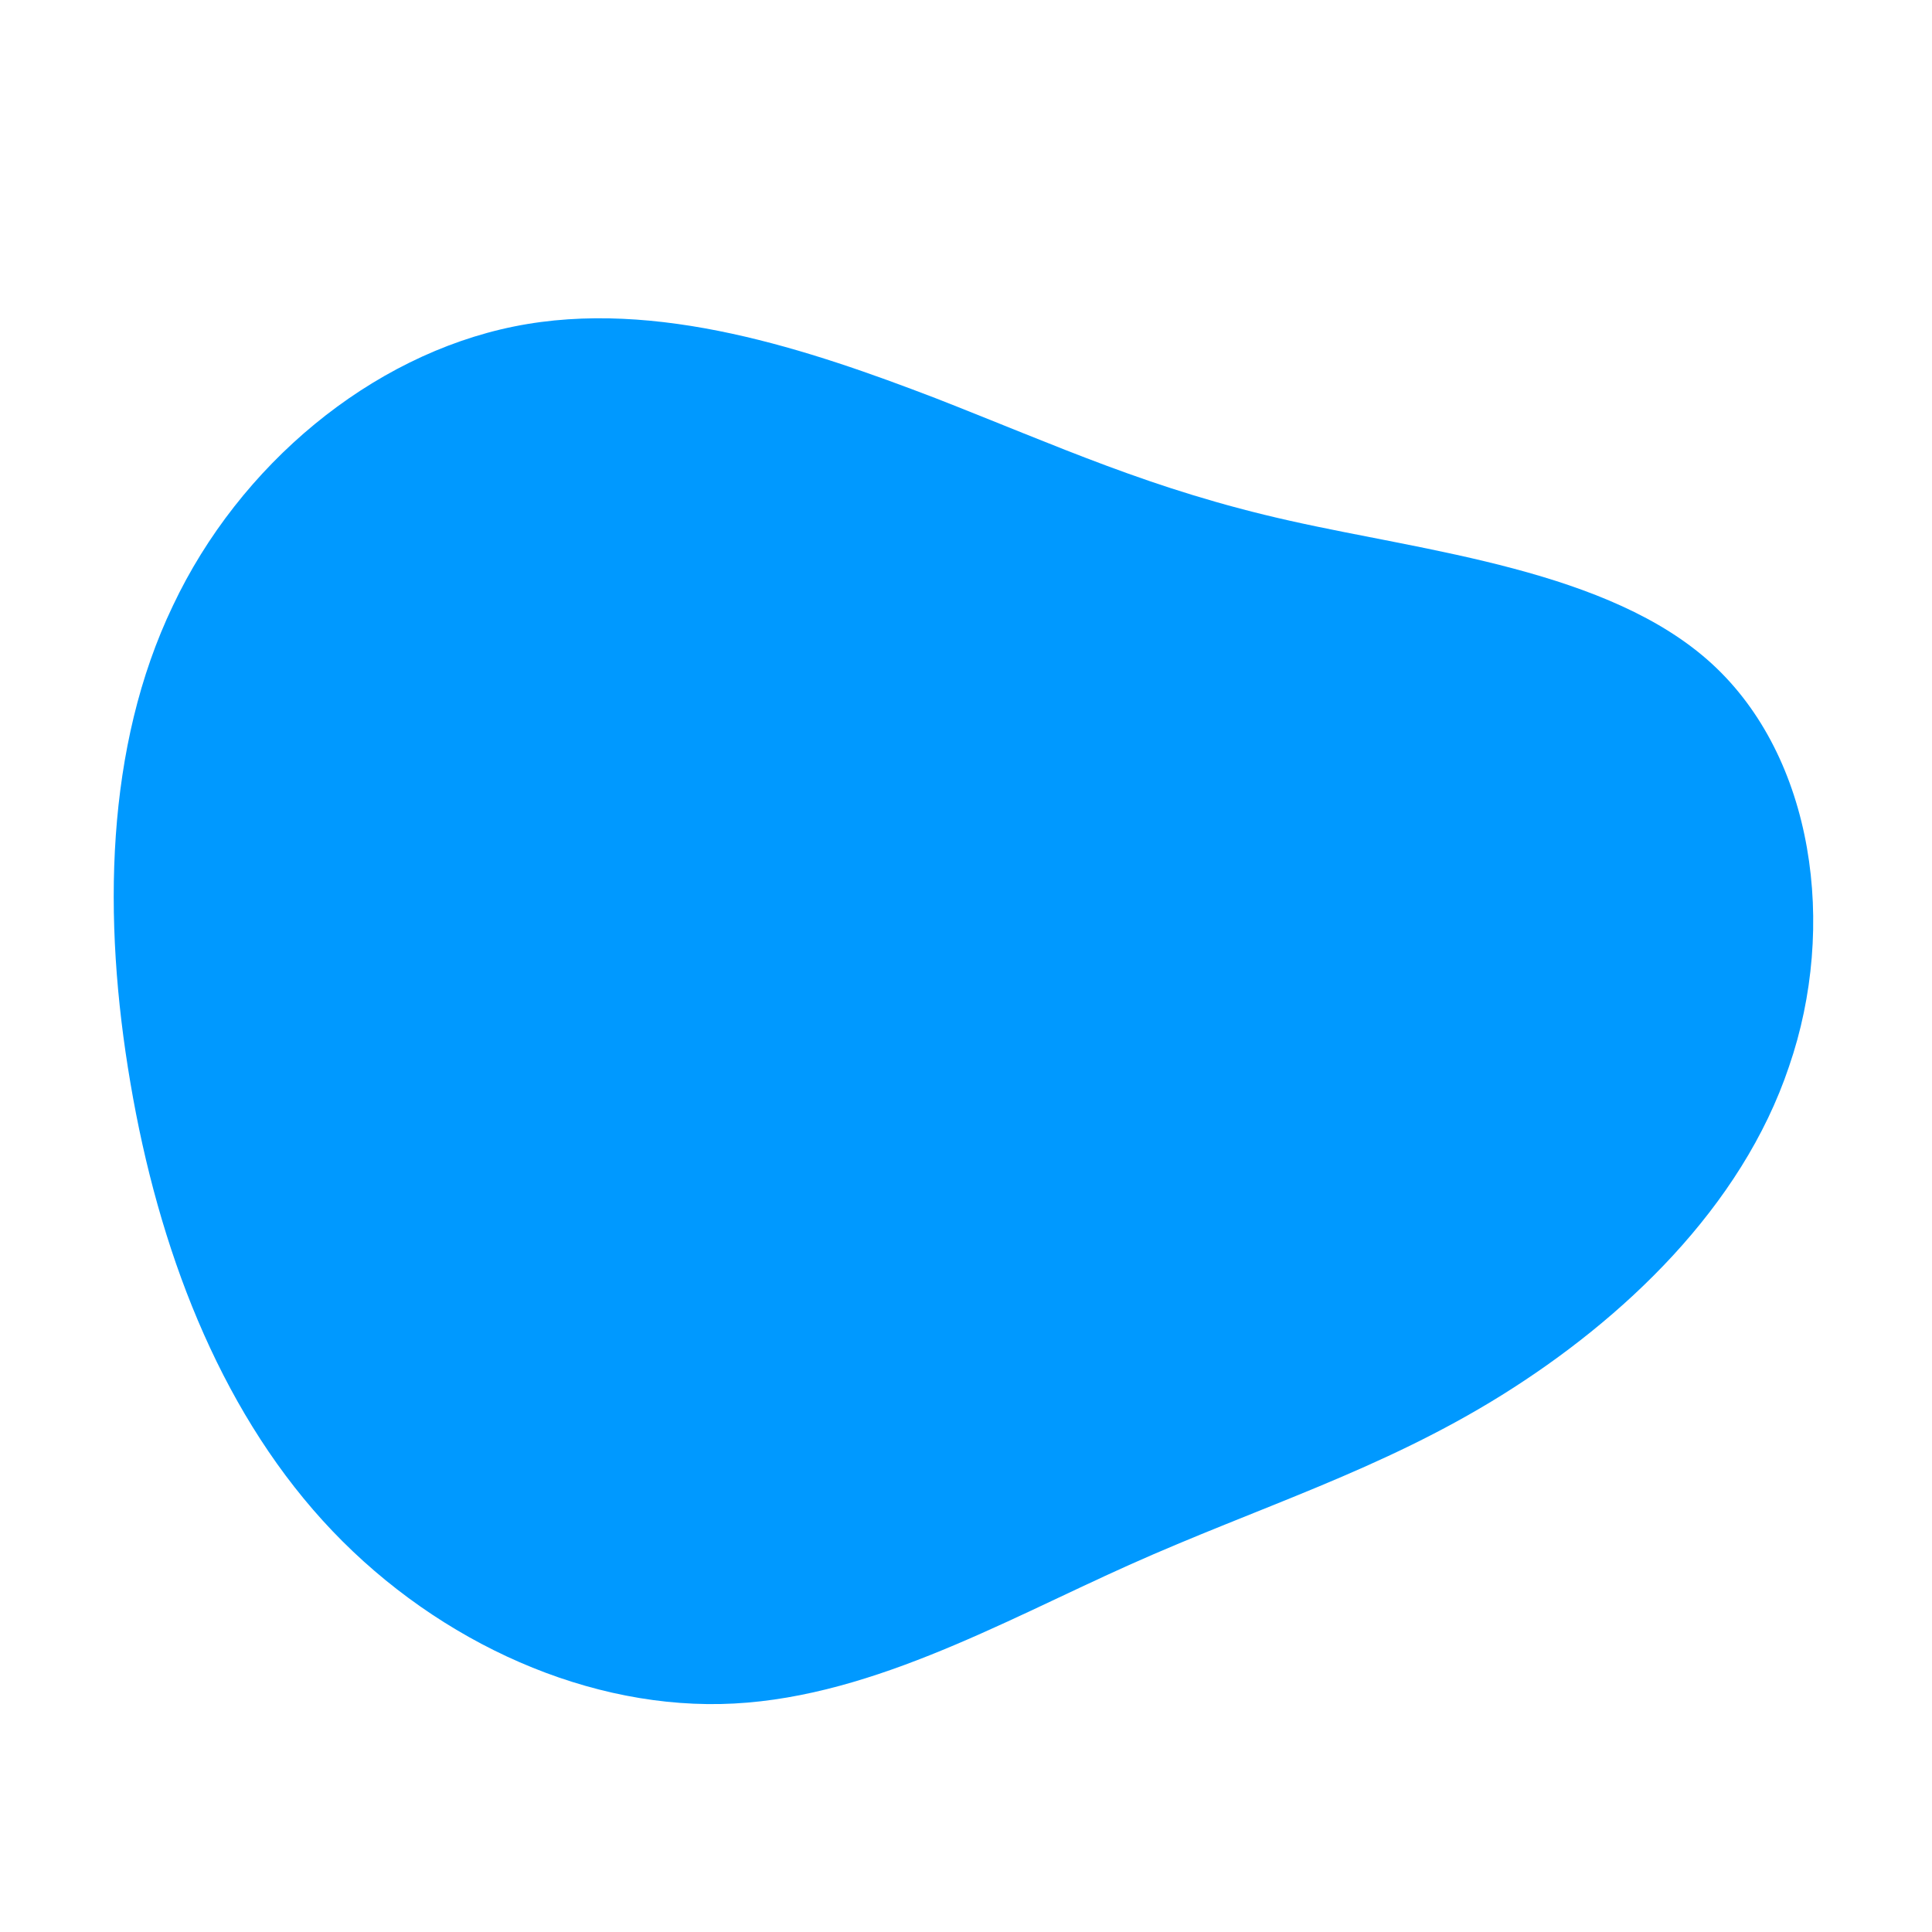 <svg viewBox="0 0 200 200" xmlns="http://www.w3.org/2000/svg">
  <path fill="#0099FF" d="M33.5,-46.1C47.7,-42.9,66.6,-41,77.2,-31.3C87.8,-21.6,90.2,-4.1,85.2,10.4C80.3,25,68,36.6,55.5,44.4C43,52.2,30.3,56,16.9,62C3.5,68,-10.6,76.1,-25.4,76.4C-40.3,76.7,-55.8,69.3,-66.6,57.4C-77.4,45.5,-83.6,29.2,-86.5,12.1C-89.4,-4.9,-89.1,-22.7,-82.1,-37.3C-75.2,-51.9,-61.6,-63.2,-46.8,-66.2C-32,-69.2,-16,-63.7,-3.2,-58.8C9.6,-53.8,19.2,-49.3,33.5,-46.1Z" transform="translate(100 100)" />
</svg>
